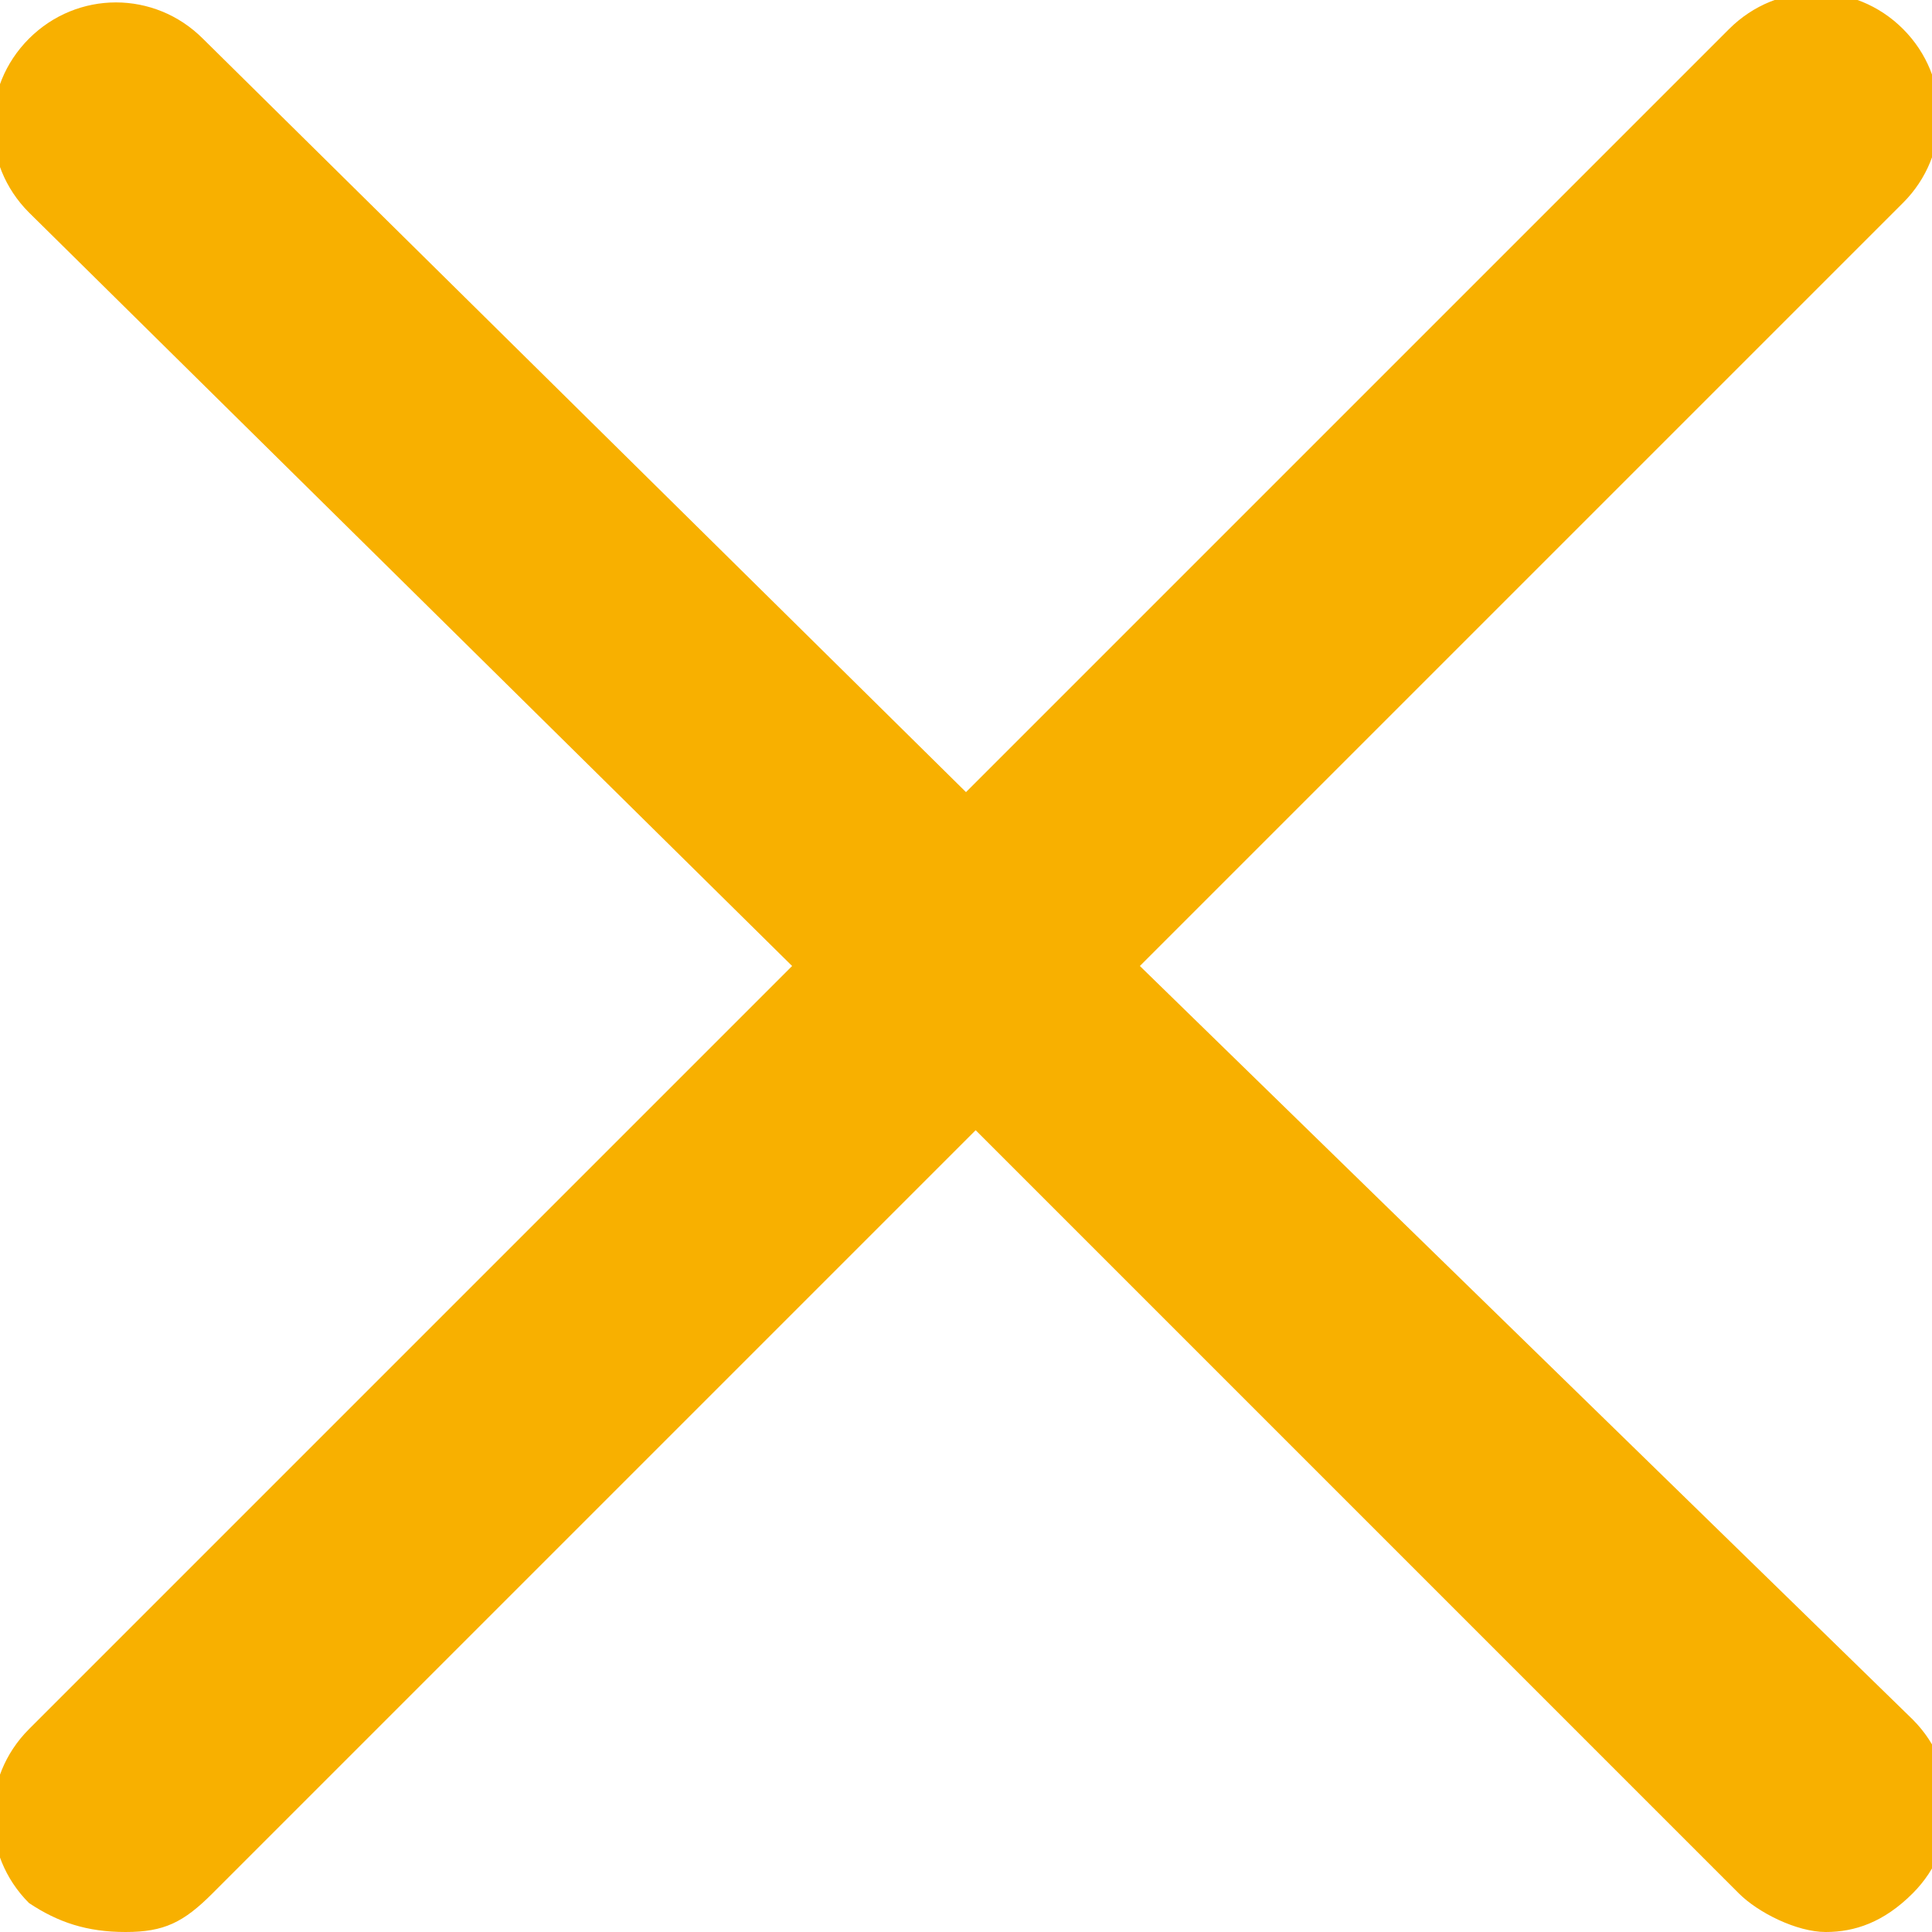 <svg xmlns="http://www.w3.org/2000/svg" viewBox="0 0 20 20"><path d="M11.8 10l7.9-7.9c.5-.5.5-1.3 0-1.8s-1.3-.5-1.8 0L10 8.2 2.1.4C1.6-.1.8-.1.3.4s-.5 1.3 0 1.8L8.2 10 .3 17.9c-.5.5-.5 1.3 0 1.8.3.2.6.3 1 .3s.6-.1.9-.4l7.9-7.9 7.9 7.9c.2.2.6.4.9.4.3 0 .6-.1.9-.4.5-.5.5-1.3 0-1.8l-8-7.8z" fill="#f8b000"/></svg>